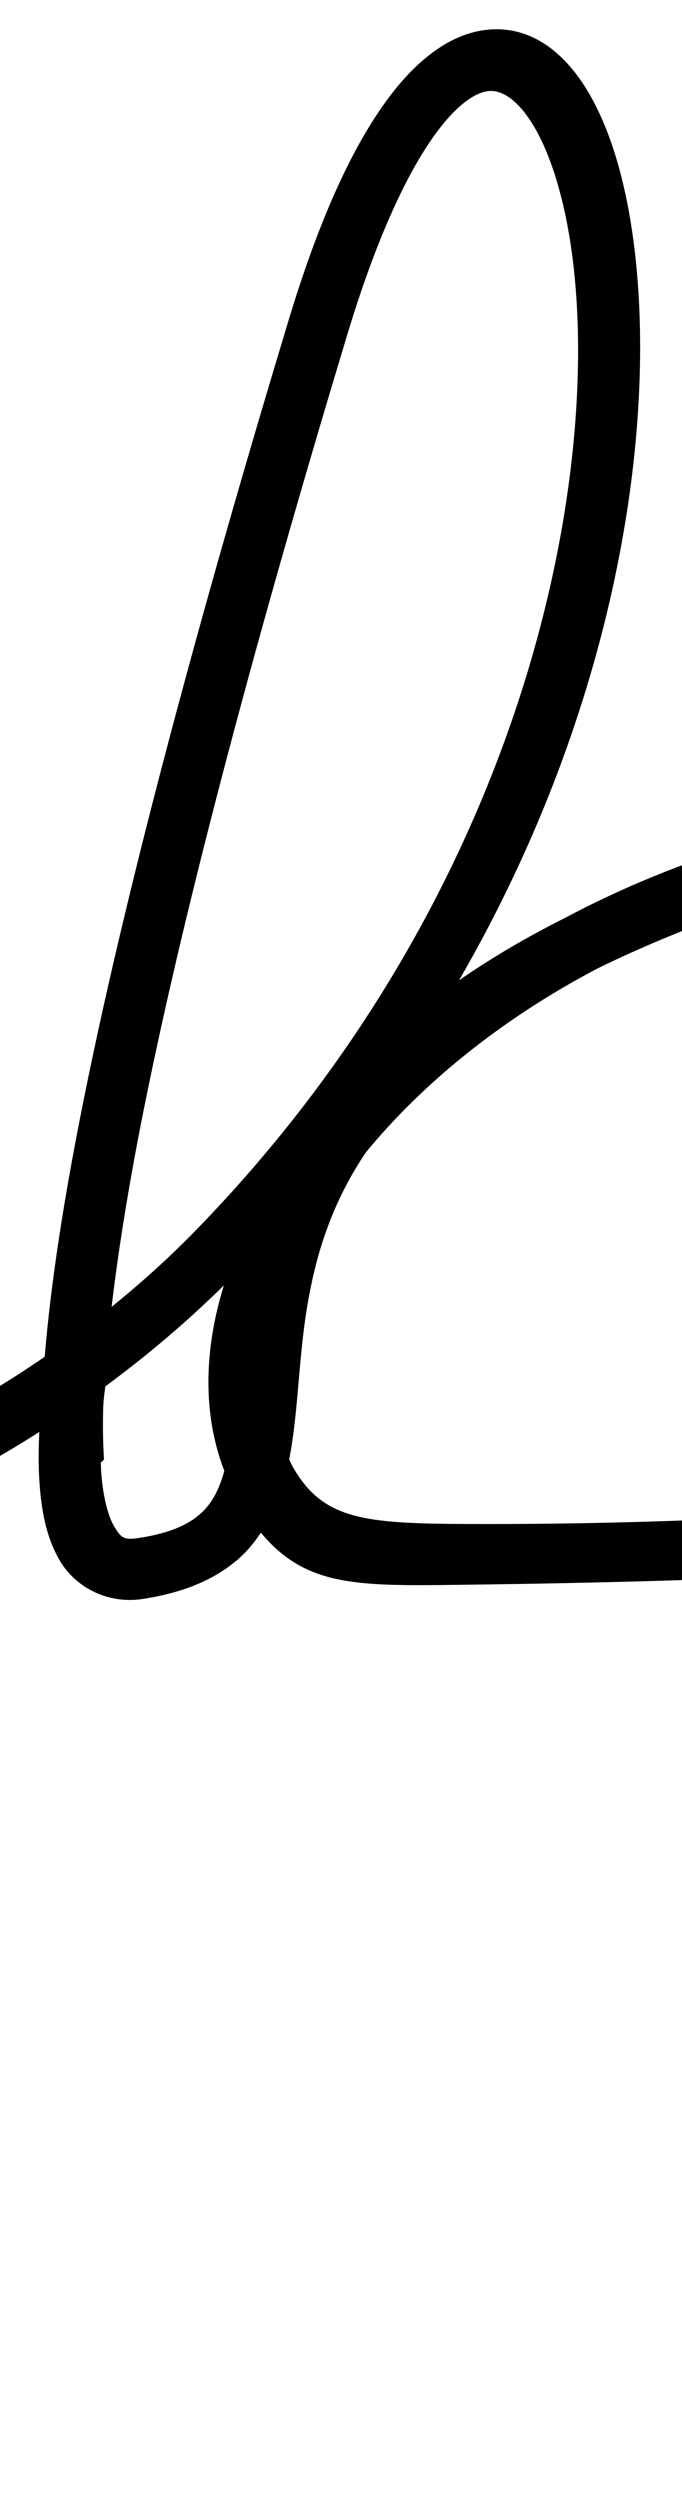 <?xml version="1.0" encoding="UTF-8" standalone="no"?>
<svg
   version="1.1"
   viewBox="-19 0 290.862 1065.637"
   id="svg1"
   sodipodi:docname="k.svg"
   width="290.862"
   height="1065.637"
   inkscape:version="1.3 (0e150ed6c4, 2023-07-21)"
   xml:space="preserve"
   xmlns:inkscape="http://www.inkscape.org/namespaces/inkscape"
   xmlns:sodipodi="http://sodipodi.sourceforge.net/DTD/sodipodi-0.dtd"
   xmlns="http://www.w3.org/2000/svg"
   xmlns:svg="http://www.w3.org/2000/svg"><defs
     id="defs1"><pattern
       id="EMFhbasepattern"
       patternUnits="userSpaceOnUse"
       width="6"
       height="6"
       x="0"
       y="0" /><pattern
       id="EMFhbasepattern-2"
       patternUnits="userSpaceOnUse"
       width="6"
       height="6"
       x="0"
       y="0" /><pattern
       id="EMFhbasepattern-3"
       patternUnits="userSpaceOnUse"
       width="6"
       height="6"
       x="0"
       y="0" /><pattern
       id="EMFhbasepattern-9"
       patternUnits="userSpaceOnUse"
       width="6"
       height="6"
       x="0"
       y="0" /><pattern
       id="EMFhbasepattern-0"
       patternUnits="userSpaceOnUse"
       width="6"
       height="6"
       x="0"
       y="0" /><pattern
       id="EMFhbasepattern-8"
       patternUnits="userSpaceOnUse"
       width="6"
       height="6"
       x="0"
       y="0" /><pattern
       id="EMFhbasepattern-1"
       patternUnits="userSpaceOnUse"
       width="6"
       height="6"
       x="0"
       y="0" /><pattern
       id="EMFhbasepattern-7"
       patternUnits="userSpaceOnUse"
       width="6"
       height="6"
       x="0"
       y="0" /><pattern
       id="EMFhbasepattern-04"
       patternUnits="userSpaceOnUse"
       width="6"
       height="6"
       x="0"
       y="0" /><pattern
       id="EMFhbasepattern-2-6"
       patternUnits="userSpaceOnUse"
       width="6"
       height="6"
       x="0"
       y="0" /><pattern
       id="EMFhbasepattern-3-6"
       patternUnits="userSpaceOnUse"
       width="6"
       height="6"
       x="0"
       y="0" /><pattern
       id="EMFhbasepattern-9-8"
       patternUnits="userSpaceOnUse"
       width="6"
       height="6"
       x="0"
       y="0" /><pattern
       id="EMFhbasepattern-0-8"
       patternUnits="userSpaceOnUse"
       width="6"
       height="6"
       x="0"
       y="0" /><pattern
       id="EMFhbasepattern-8-7"
       patternUnits="userSpaceOnUse"
       width="6"
       height="6"
       x="0"
       y="0" /><pattern
       id="EMFhbasepattern-5"
       patternUnits="userSpaceOnUse"
       width="6"
       height="6"
       x="0"
       y="0" /><pattern
       id="EMFhbasepattern-2-8"
       patternUnits="userSpaceOnUse"
       width="6"
       height="6"
       x="0"
       y="0" /><pattern
       id="EMFhbasepattern-3-9"
       patternUnits="userSpaceOnUse"
       width="6"
       height="6"
       x="0"
       y="0" /><pattern
       id="EMFhbasepattern-9-3"
       patternUnits="userSpaceOnUse"
       width="6"
       height="6"
       x="0"
       y="0" /><pattern
       id="EMFhbasepattern-0-3"
       patternUnits="userSpaceOnUse"
       width="6"
       height="6"
       x="0"
       y="0" /><pattern
       id="EMFhbasepattern-8-0"
       patternUnits="userSpaceOnUse"
       width="6"
       height="6"
       x="0"
       y="0" /><pattern
       id="EMFhbasepattern-70"
       patternUnits="userSpaceOnUse"
       width="6"
       height="6"
       x="0"
       y="0" /><pattern
       id="EMFhbasepattern-2-4"
       patternUnits="userSpaceOnUse"
       width="6"
       height="6"
       x="0"
       y="0" /><pattern
       id="EMFhbasepattern-3-5"
       patternUnits="userSpaceOnUse"
       width="6"
       height="6"
       x="0"
       y="0" /><pattern
       id="EMFhbasepattern-9-39"
       patternUnits="userSpaceOnUse"
       width="6"
       height="6"
       x="0"
       y="0" /><pattern
       id="EMFhbasepattern-0-2"
       patternUnits="userSpaceOnUse"
       width="6"
       height="6"
       x="0"
       y="0" /><pattern
       id="EMFhbasepattern-8-1"
       patternUnits="userSpaceOnUse"
       width="6"
       height="6"
       x="0"
       y="0" /><pattern
       id="EMFhbasepattern-4"
       patternUnits="userSpaceOnUse"
       width="6"
       height="6"
       x="0"
       y="0" /><pattern
       id="EMFhbasepattern-2-5"
       patternUnits="userSpaceOnUse"
       width="6"
       height="6"
       x="0"
       y="0" /><pattern
       id="EMFhbasepattern-3-7"
       patternUnits="userSpaceOnUse"
       width="6"
       height="6"
       x="0"
       y="0" /><pattern
       id="EMFhbasepattern-9-9"
       patternUnits="userSpaceOnUse"
       width="6"
       height="6"
       x="0"
       y="0" /><pattern
       id="EMFhbasepattern-0-25"
       patternUnits="userSpaceOnUse"
       width="6"
       height="6"
       x="0"
       y="0" /><pattern
       id="EMFhbasepattern-8-4"
       patternUnits="userSpaceOnUse"
       width="6"
       height="6"
       x="0"
       y="0" /><pattern
       id="EMFhbasepattern-6"
       patternUnits="userSpaceOnUse"
       width="6"
       height="6"
       x="0"
       y="0" /></defs><sodipodi:namedview
     id="namedview1"
     pagecolor="#ffffff"
     bordercolor="#000000"
     borderopacity="0.25"
     inkscape:showpageshadow="2"
     inkscape:pageopacity="0.0"
     inkscape:pagecheckerboard="0"
     inkscape:deskcolor="#d1d1d1"
     showgrid="false"
     showguides="true"
     inkscape:zoom="0.54942194"
     inkscape:cx="230.24199"
     inkscape:cy="526.91744"
     inkscape:window-width="1920"
     inkscape:window-height="991"
     inkscape:window-x="-9"
     inkscape:window-y="-9"
     inkscape:window-maximized="1"
     inkscape:current-layer="svg1"><sodipodi:guide
       position="355.829,394.932"
       orientation="0,-1"
       id="guide1"
       inkscape:locked="false" /><sodipodi:guide
       position="999.557,1095.599"
       orientation="0,-1"
       id="guide2"
       inkscape:locked="false" /><sodipodi:guide
       position="1430.936,657.787"
       orientation="0,-1"
       id="guide3"
       inkscape:locked="false" /><sodipodi:guide
       position="1455.73,14.237"
       orientation="0,-1"
       id="guide4"
       inkscape:locked="false" /><sodipodi:guide
       position="740.194,428.921"
       orientation="0,-1"
       id="guide5"
       inkscape:locked="false" /></sodipodi:namedview><path
     id="path28"
     style="color:#000000;fill:#000000;stroke-linecap:round;stroke-linejoin:round;-inkscape-stroke:none"
     d="m 191.352,12.496 c -17.679,0.658 -33.892,13.392 -47.91,33.775 -14.018,20.384 -27.123,49.748 -39.402,90.363 C 71.85,243.114 37.102,367.112 16.578,469.32 8.427,509.91 2.647,546.774 0.07,578.301 -81.89,634.953 -154.647,642.099 -154.647,642.099 c -7.199,1.787 -12.096,8.943 -10.938,15.982 1.158,7.04 7.934,11.297 15.133,9.51 0,0 66.481,-4.832 148.221,-57.245 -0.326,6.418 -0.432,13.373 -0.001,20.432 0.735,12.036 2.686,24.42 9.02,34.885 6.334,10.465 19.616,18.225 35.016,15.891 17.205,-2.608 30.936,-8.255 41.14,-17.309 3.727,-3.307 6.686,-7.056 9.319,-10.957 18.643,22.427 39.786,22.764 81.775,22.26 171.784,-2.062 196.839,-8.674 196.839,-8.674 7.003,-2.638 11.032,-10.262 8.998,-17.029 -2.034,-6.767 -9.359,-10.113 -16.361,-7.475 0,0 -72.359,7.612 -182.899,7.225 -44.912,-0.157 -61.928,-2.037 -74.674,-24.242 -0.609,-1.061 -1.052,-2.194 -1.603,-3.279 4.113,-21.143 3.845,-44.015 8.159,-68.039 3.679,-20.486 10.18,-41.486 24.492,-62.777 23.71,-28.896 57.185,-56.6 98.901,-78.484 20.078,-9.842 43.306,-19.436 70.662,-28.566 6.954,-2.358 11.235,-9.668 9.642,-16.464 -1.593,-6.796 -8.476,-10.594 -15.505,-8.553 -0.159,0.047 -0.31,0.105 -0.469,0.152 l -0.002,-0.004 c -0.034,0.011 -0.063,0.024 -0.097,0.035 -28.238,8.387 -54.403,19.227 -78.2,31.902 -17.088,8.574 -31.985,17.46 -45.145,26.57 67.598,-116.867 84.514,-235.303 74.632,-313.279 -3.367,-26.572 -9.765,-48.553 -19.216,-64.785 -9.45,-16.232 -23.16,-27.941 -40.84,-27.283 z m -1.368,26.281 c 5.117,-0.19 12.004,3.539 19.063,15.664 7.059,12.125 13.082,31.422 16.156,55.678 12.296,97.024 -21.419,271.694 -161.326,414.938 -11.291,11.56 -23.165,22.165 -35.282,31.986 3.007,-25.346 7.629,-53.779 13.86,-84.809 20.19,-100.543 54.756,-224.069 86.817,-330.123 11.745,-38.851 24.248,-65.93 35.53,-82.336 11.282,-16.406 20.064,-20.808 25.181,-20.998 z M 76.479,547.897 c -8.57,27.605 -9.066,55.093 0.182,79.045 -2.344,8.471 -5.396,14.036 -10.276,18.365 -4.911,4.358 -12.607,8.184 -26.254,10.252 -6.474,0.981 -7.531,-0.154 -10.404,-4.9 -2.873,-4.746 -4.998,-13.888 -5.603,-23.791 -0.07,-1.155 -0.07,-2.323 -0.108,-3.486 0.449,-0.413 0.918,-0.842 1.355,-1.246 -0.44,-6.552 -0.58,-13.866 -0.365,-21.889 0.032,-1.186 0.148,-2.544 0.241,-3.854 0.233,-2.063 0.457,-3.916 0.667,-5.459 17.276,-12.736 34.335,-27.041 50.564,-43.037 z"
     sodipodi:nodetypes="csssccccccssscscscsscscccsccccccssccsssscssssccssssccsccc" /></svg>
